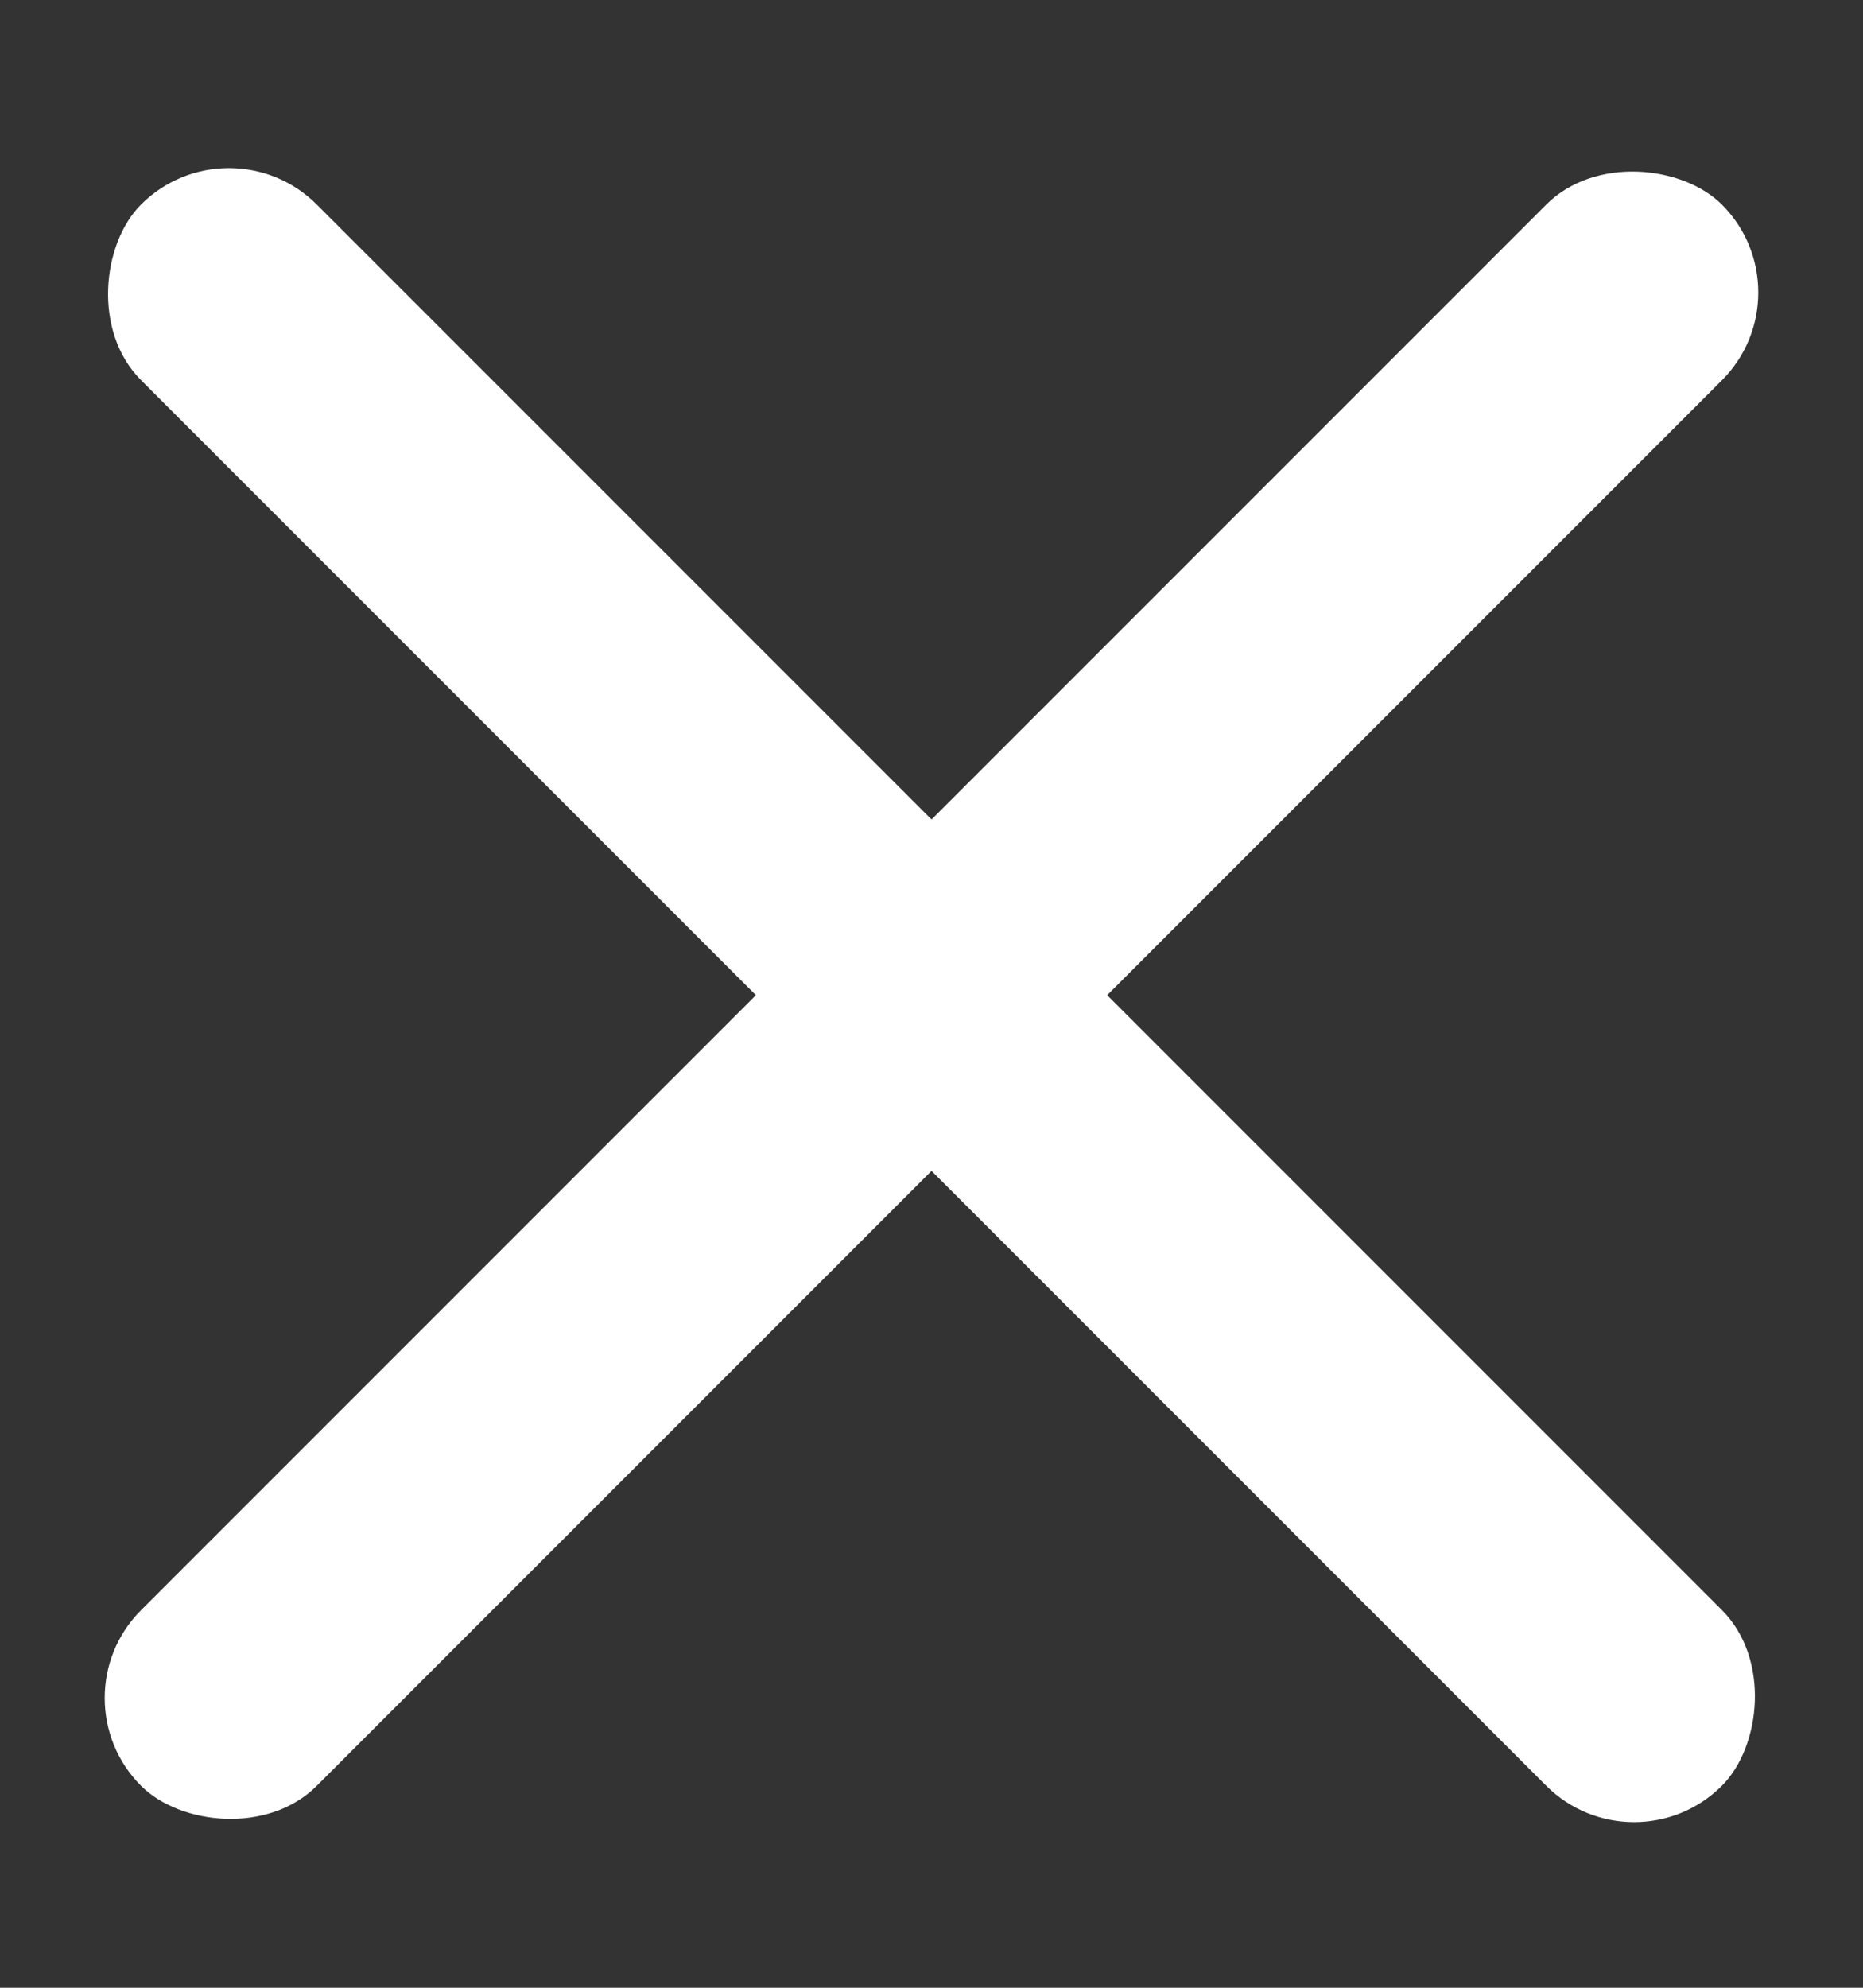 <svg width="15" height="16" viewBox="0 0 15 16" fill="none" xmlns="http://www.w3.org/2000/svg">
<rect x="0" y="0" width="15" height="16" fill="#333333" stroke="none"/>
<rect x="1.843" y="0.939" width="18" height="2" rx="1" transform="rotate(45 1.843 0.939)" fill="white"/>
<rect x="14.571" y="2.354" width="18" height="2" rx="1" transform="rotate(135 14.571 2.354)" fill="white"/>
</svg>
